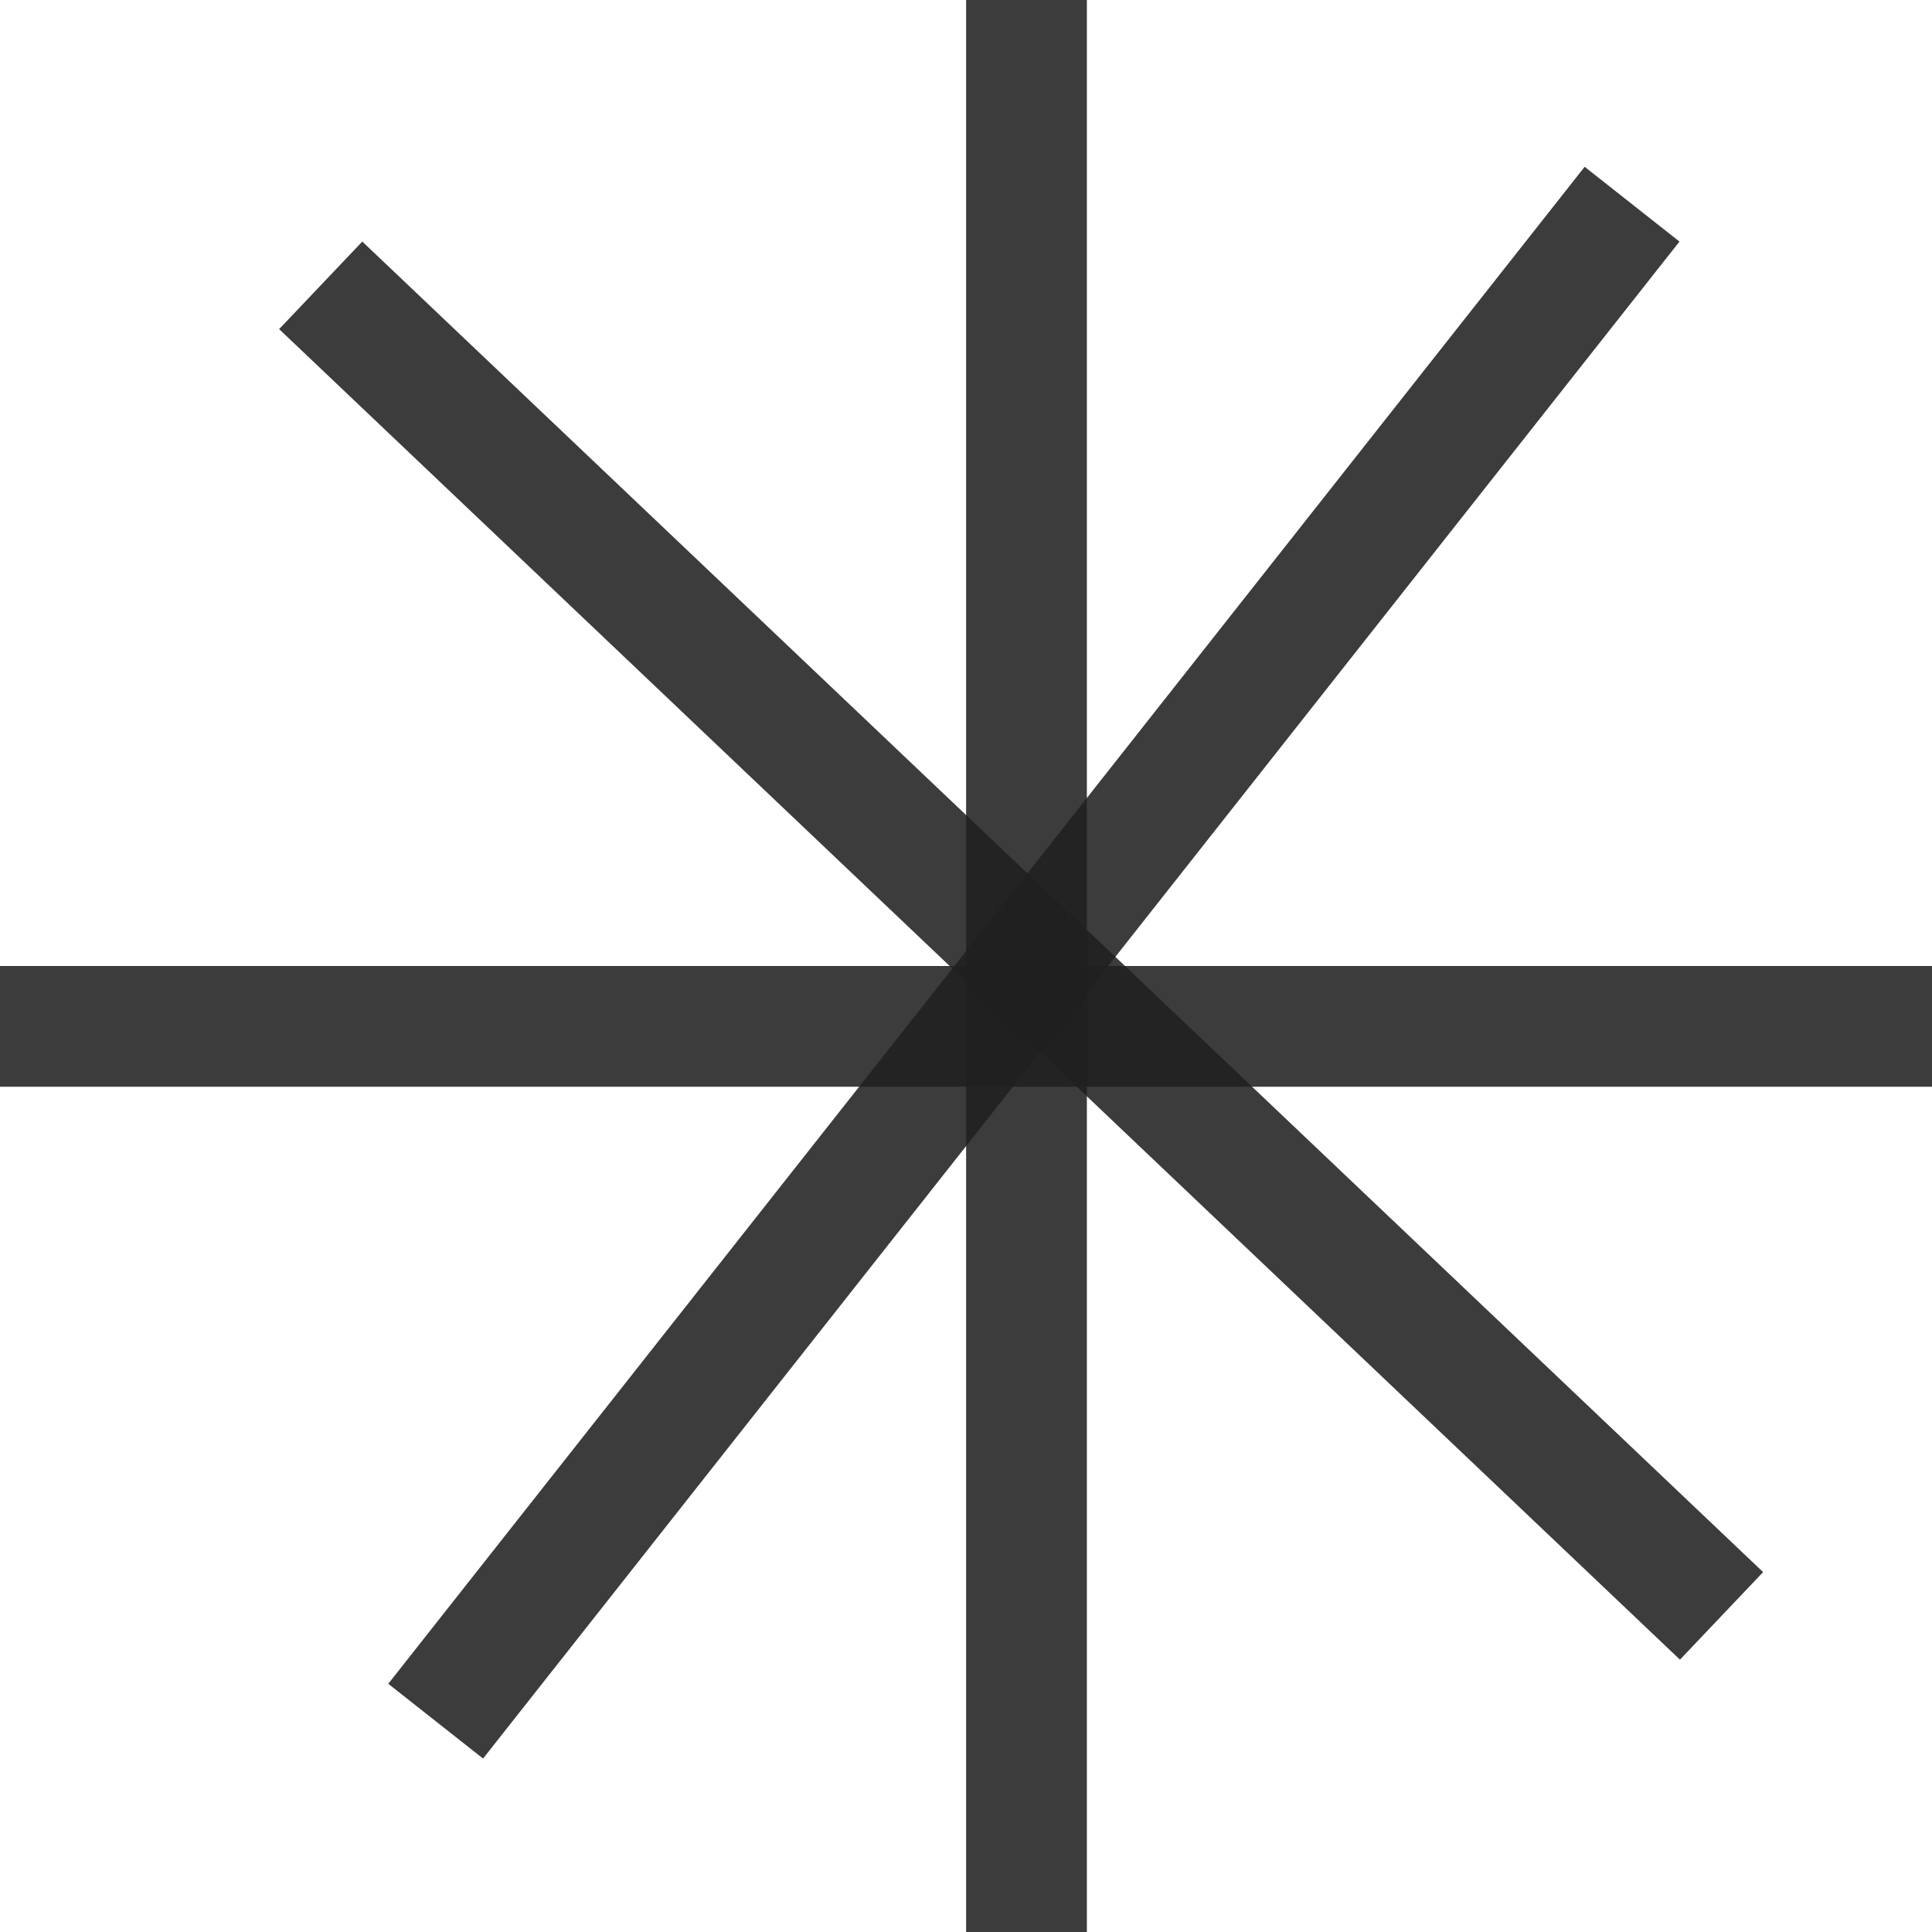 <svg width="16" height="16" viewBox="0 0 16 16" fill="none" xmlns="http://www.w3.org/2000/svg">
<line x1="8.501" x2="8.501" y2="16" stroke="#1F1F1F" stroke-opacity="0.87"/>
<line y1="8.5" x2="16" y2="8.5" stroke="#1F1F1F" stroke-opacity="0.87"/>
<line x1="3.608" y1="14.254" x2="13.516" y2="1.691" stroke="#1F1F1F" stroke-opacity="0.87"/>
<line x1="14.257" y1="13.382" x2="2.656" y2="2.363" stroke="#1F1F1F" stroke-opacity="0.87"/>
</svg>
